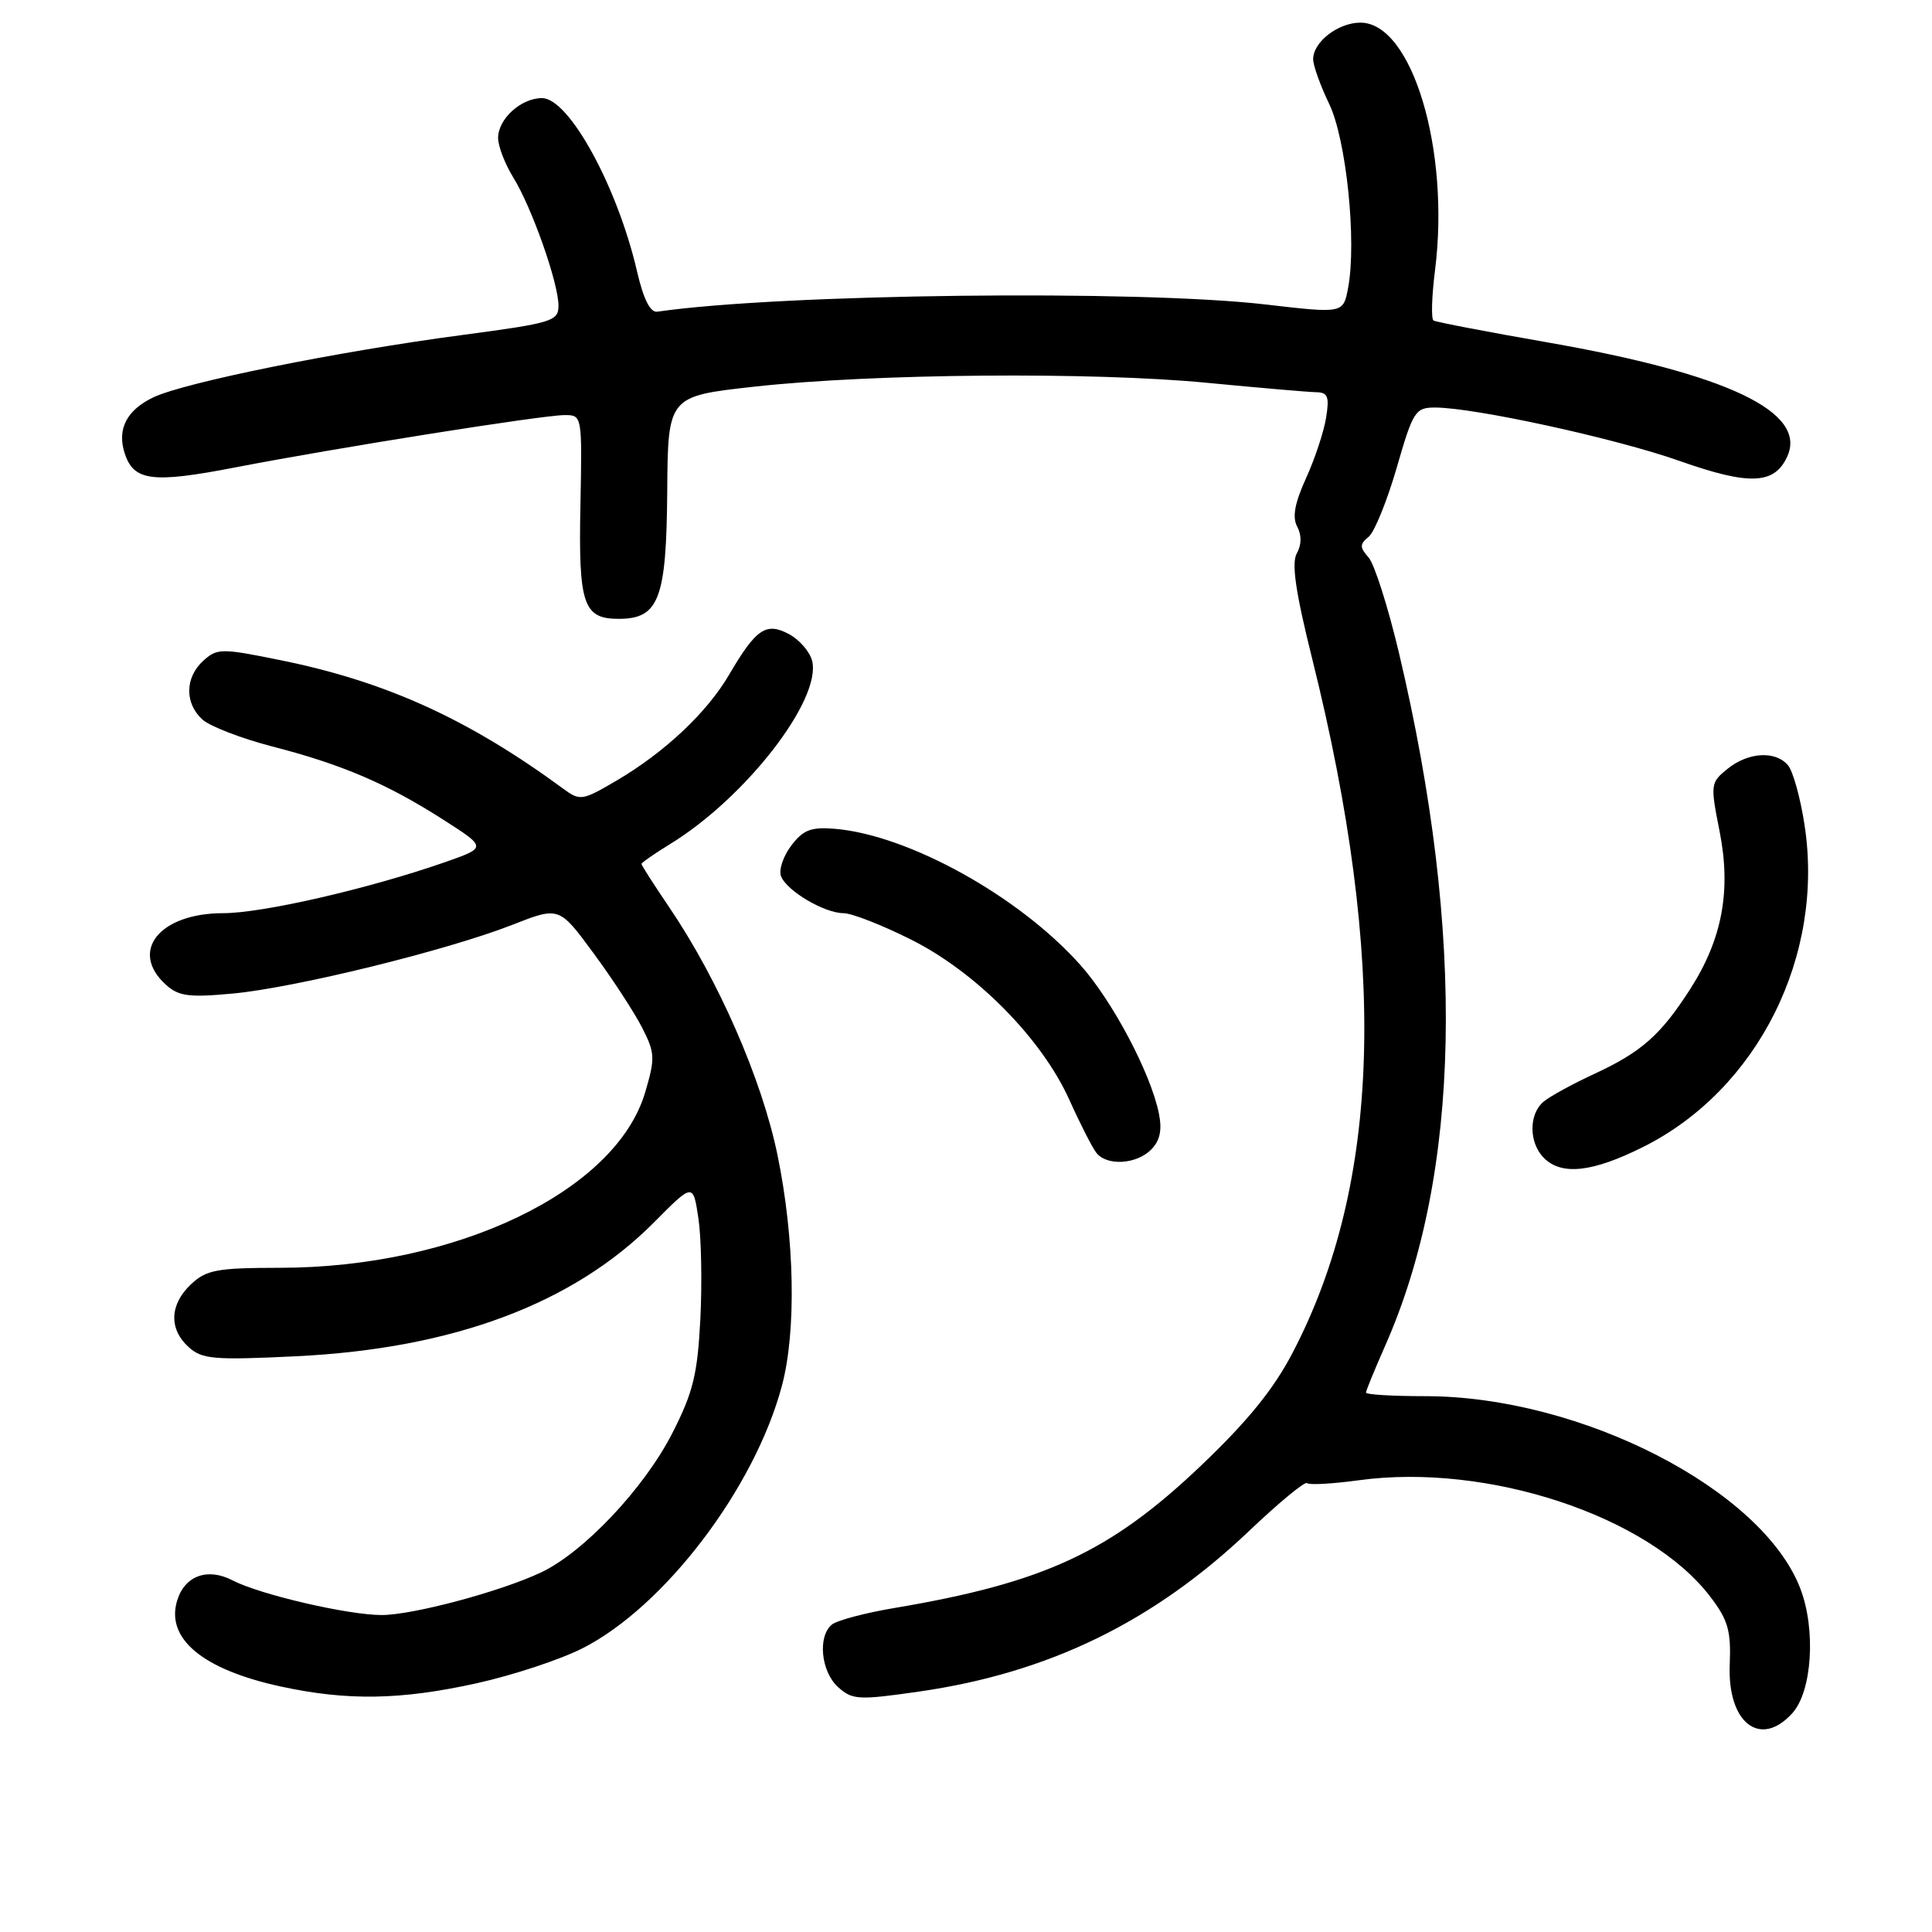 <?xml version="1.0" encoding="UTF-8" standalone="no"?>
<!DOCTYPE svg PUBLIC "-//W3C//DTD SVG 1.1//EN" "http://www.w3.org/Graphics/SVG/1.1/DTD/svg11.dtd" >
<svg xmlns="http://www.w3.org/2000/svg" xmlns:xlink="http://www.w3.org/1999/xlink" version="1.1" viewBox="0 0 256 256">
 <g >
 <path fill="currentColor"
d=" M 237.49 227.01 C 240.11 224.12 240.64 215.96 238.56 210.51 C 233.53 197.35 209.45 185.00 188.84 185.00 C 184.53 185.00 181.00 184.79 181.00 184.53 C 181.00 184.27 182.15 181.47 183.55 178.30 C 193.60 155.57 194.23 123.98 185.38 86.56 C 183.94 80.48 182.13 74.78 181.36 73.89 C 180.15 72.51 180.15 72.12 181.36 71.12 C 182.13 70.48 183.80 66.36 185.07 61.98 C 187.23 54.49 187.54 54.00 190.14 54.00 C 195.35 54.00 214.10 58.09 222.53 61.07 C 231.82 64.35 235.13 64.21 236.82 60.49 C 239.51 54.60 228.88 49.54 205.12 45.38 C 197.10 43.98 190.27 42.67 189.95 42.47 C 189.62 42.27 189.71 39.27 190.15 35.80 C 192.16 19.81 187.09 3.00 180.26 3.00 C 177.31 3.00 174.00 5.56 174.00 7.84 C 174.00 8.68 174.95 11.33 176.11 13.74 C 178.39 18.43 179.79 32.00 178.63 38.15 C 177.99 41.54 177.99 41.54 167.75 40.35 C 150.82 38.37 103.41 38.93 87.10 41.30 C 86.16 41.43 85.27 39.66 84.42 36.00 C 81.82 24.73 75.39 13.00 71.82 13.00 C 69.03 13.00 66.00 15.76 66.00 18.29 C 66.00 19.37 66.91 21.73 68.02 23.53 C 70.48 27.51 74.00 37.50 74.00 40.50 C 74.00 42.56 73.19 42.80 61.25 44.39 C 44.82 46.56 24.52 50.66 20.34 52.64 C 16.81 54.32 15.50 56.83 16.50 60.00 C 17.69 63.75 20.13 64.07 31.14 61.94 C 44.58 59.34 71.84 55.01 74.82 55.00 C 77.14 55.00 77.14 55.04 76.91 66.95 C 76.64 80.08 77.29 82.00 81.97 82.00 C 87.30 82.00 88.30 79.39 88.41 65.25 C 88.50 52.50 88.50 52.50 100.00 51.23 C 115.64 49.50 144.82 49.25 160.00 50.73 C 166.88 51.39 173.35 51.95 174.38 51.97 C 175.95 51.99 176.17 52.55 175.71 55.37 C 175.41 57.22 174.22 60.83 173.05 63.38 C 171.55 66.68 171.21 68.53 171.89 69.79 C 172.49 70.91 172.47 72.20 171.83 73.33 C 171.11 74.62 171.67 78.47 173.88 87.32 C 183.86 127.42 183.03 156.75 171.27 179.26 C 168.74 184.11 165.30 188.34 159.08 194.26 C 147.07 205.68 138.32 209.73 118.50 213.07 C 114.65 213.72 110.94 214.70 110.25 215.25 C 108.32 216.79 108.77 221.48 111.04 223.54 C 112.94 225.25 113.71 225.30 121.79 224.14 C 138.95 221.67 152.80 214.93 165.47 202.90 C 169.44 199.12 172.92 196.25 173.19 196.52 C 173.46 196.79 176.55 196.62 180.06 196.14 C 197.13 193.81 218.47 200.88 226.62 211.57 C 228.98 214.66 229.38 216.08 229.20 220.54 C 228.87 228.29 233.24 231.70 237.49 227.01 Z  M 63.16 223.04 C 67.92 221.99 74.22 219.91 77.16 218.42 C 88.03 212.92 100.01 197.17 103.61 183.61 C 105.54 176.38 105.30 164.09 103.02 153.04 C 100.95 142.98 95.16 129.76 88.63 120.15 C 86.64 117.21 85.00 114.66 85.00 114.48 C 85.00 114.31 86.69 113.13 88.75 111.87 C 98.79 105.73 108.89 92.70 107.61 87.56 C 107.30 86.35 105.93 84.77 104.56 84.03 C 101.51 82.40 100.19 83.29 96.60 89.42 C 93.65 94.45 88.03 99.73 81.60 103.49 C 77.21 106.07 76.84 106.13 74.73 104.58 C 62.10 95.29 51.14 90.31 37.18 87.48 C 29.32 85.88 28.78 85.89 26.94 87.55 C 24.50 89.76 24.45 93.19 26.82 95.34 C 27.83 96.25 31.99 97.85 36.07 98.91 C 45.32 101.29 51.31 103.86 58.73 108.61 C 64.50 112.30 64.50 112.30 59.00 114.23 C 48.92 117.75 34.80 121.00 29.59 121.00 C 21.12 121.00 17.08 126.05 21.99 130.49 C 23.67 132.01 25.05 132.19 30.84 131.65 C 39.08 130.89 59.25 125.93 67.87 122.55 C 74.09 120.11 74.09 120.11 78.65 126.31 C 81.16 129.71 84.05 134.15 85.08 136.16 C 86.80 139.53 86.83 140.20 85.48 144.77 C 81.59 157.85 60.49 167.98 37.06 167.99 C 28.76 168.00 27.35 168.26 25.31 170.17 C 22.47 172.85 22.35 176.10 25.00 178.50 C 26.78 180.11 28.32 180.24 39.25 179.71 C 60.06 178.70 75.96 172.75 86.67 161.96 C 91.84 156.75 91.84 156.75 92.54 161.42 C 92.93 163.99 93.04 170.01 92.80 174.79 C 92.42 182.14 91.84 184.50 89.08 189.91 C 85.36 197.20 77.33 205.71 71.66 208.37 C 66.27 210.91 54.68 214.00 50.57 214.00 C 46.11 214.00 34.47 211.30 30.82 209.41 C 27.53 207.70 24.53 208.77 23.50 212.00 C 21.88 217.09 26.81 221.22 37.20 223.47 C 46.00 225.38 53.10 225.27 63.16 223.04 Z  M 217.72 151.98 C 232.92 144.39 241.81 126.62 239.10 109.24 C 238.56 105.72 237.58 102.20 236.93 101.42 C 235.29 99.44 231.65 99.65 228.90 101.88 C 226.65 103.70 226.62 103.93 227.85 110.13 C 229.41 117.99 228.22 124.42 223.96 131.06 C 220.06 137.14 217.50 139.40 211.29 142.28 C 208.43 143.60 205.39 145.26 204.54 145.97 C 202.55 147.62 202.57 151.42 204.57 153.43 C 206.93 155.79 211.00 155.34 217.72 151.98 Z  M 152.52 152.34 C 153.70 151.16 154.00 149.76 153.57 147.59 C 152.51 142.27 147.45 132.69 143.16 127.87 C 135.07 118.78 120.40 110.64 110.62 109.82 C 107.46 109.56 106.43 109.96 104.84 112.05 C 103.78 113.45 103.17 115.28 103.49 116.10 C 104.23 118.04 109.24 121.00 111.77 121.00 C 112.85 121.00 116.87 122.57 120.70 124.49 C 129.33 128.80 138.03 137.61 141.69 145.72 C 143.12 148.90 144.73 152.06 145.27 152.75 C 146.65 154.52 150.56 154.30 152.52 152.34 Z "/>
</g>
</svg>